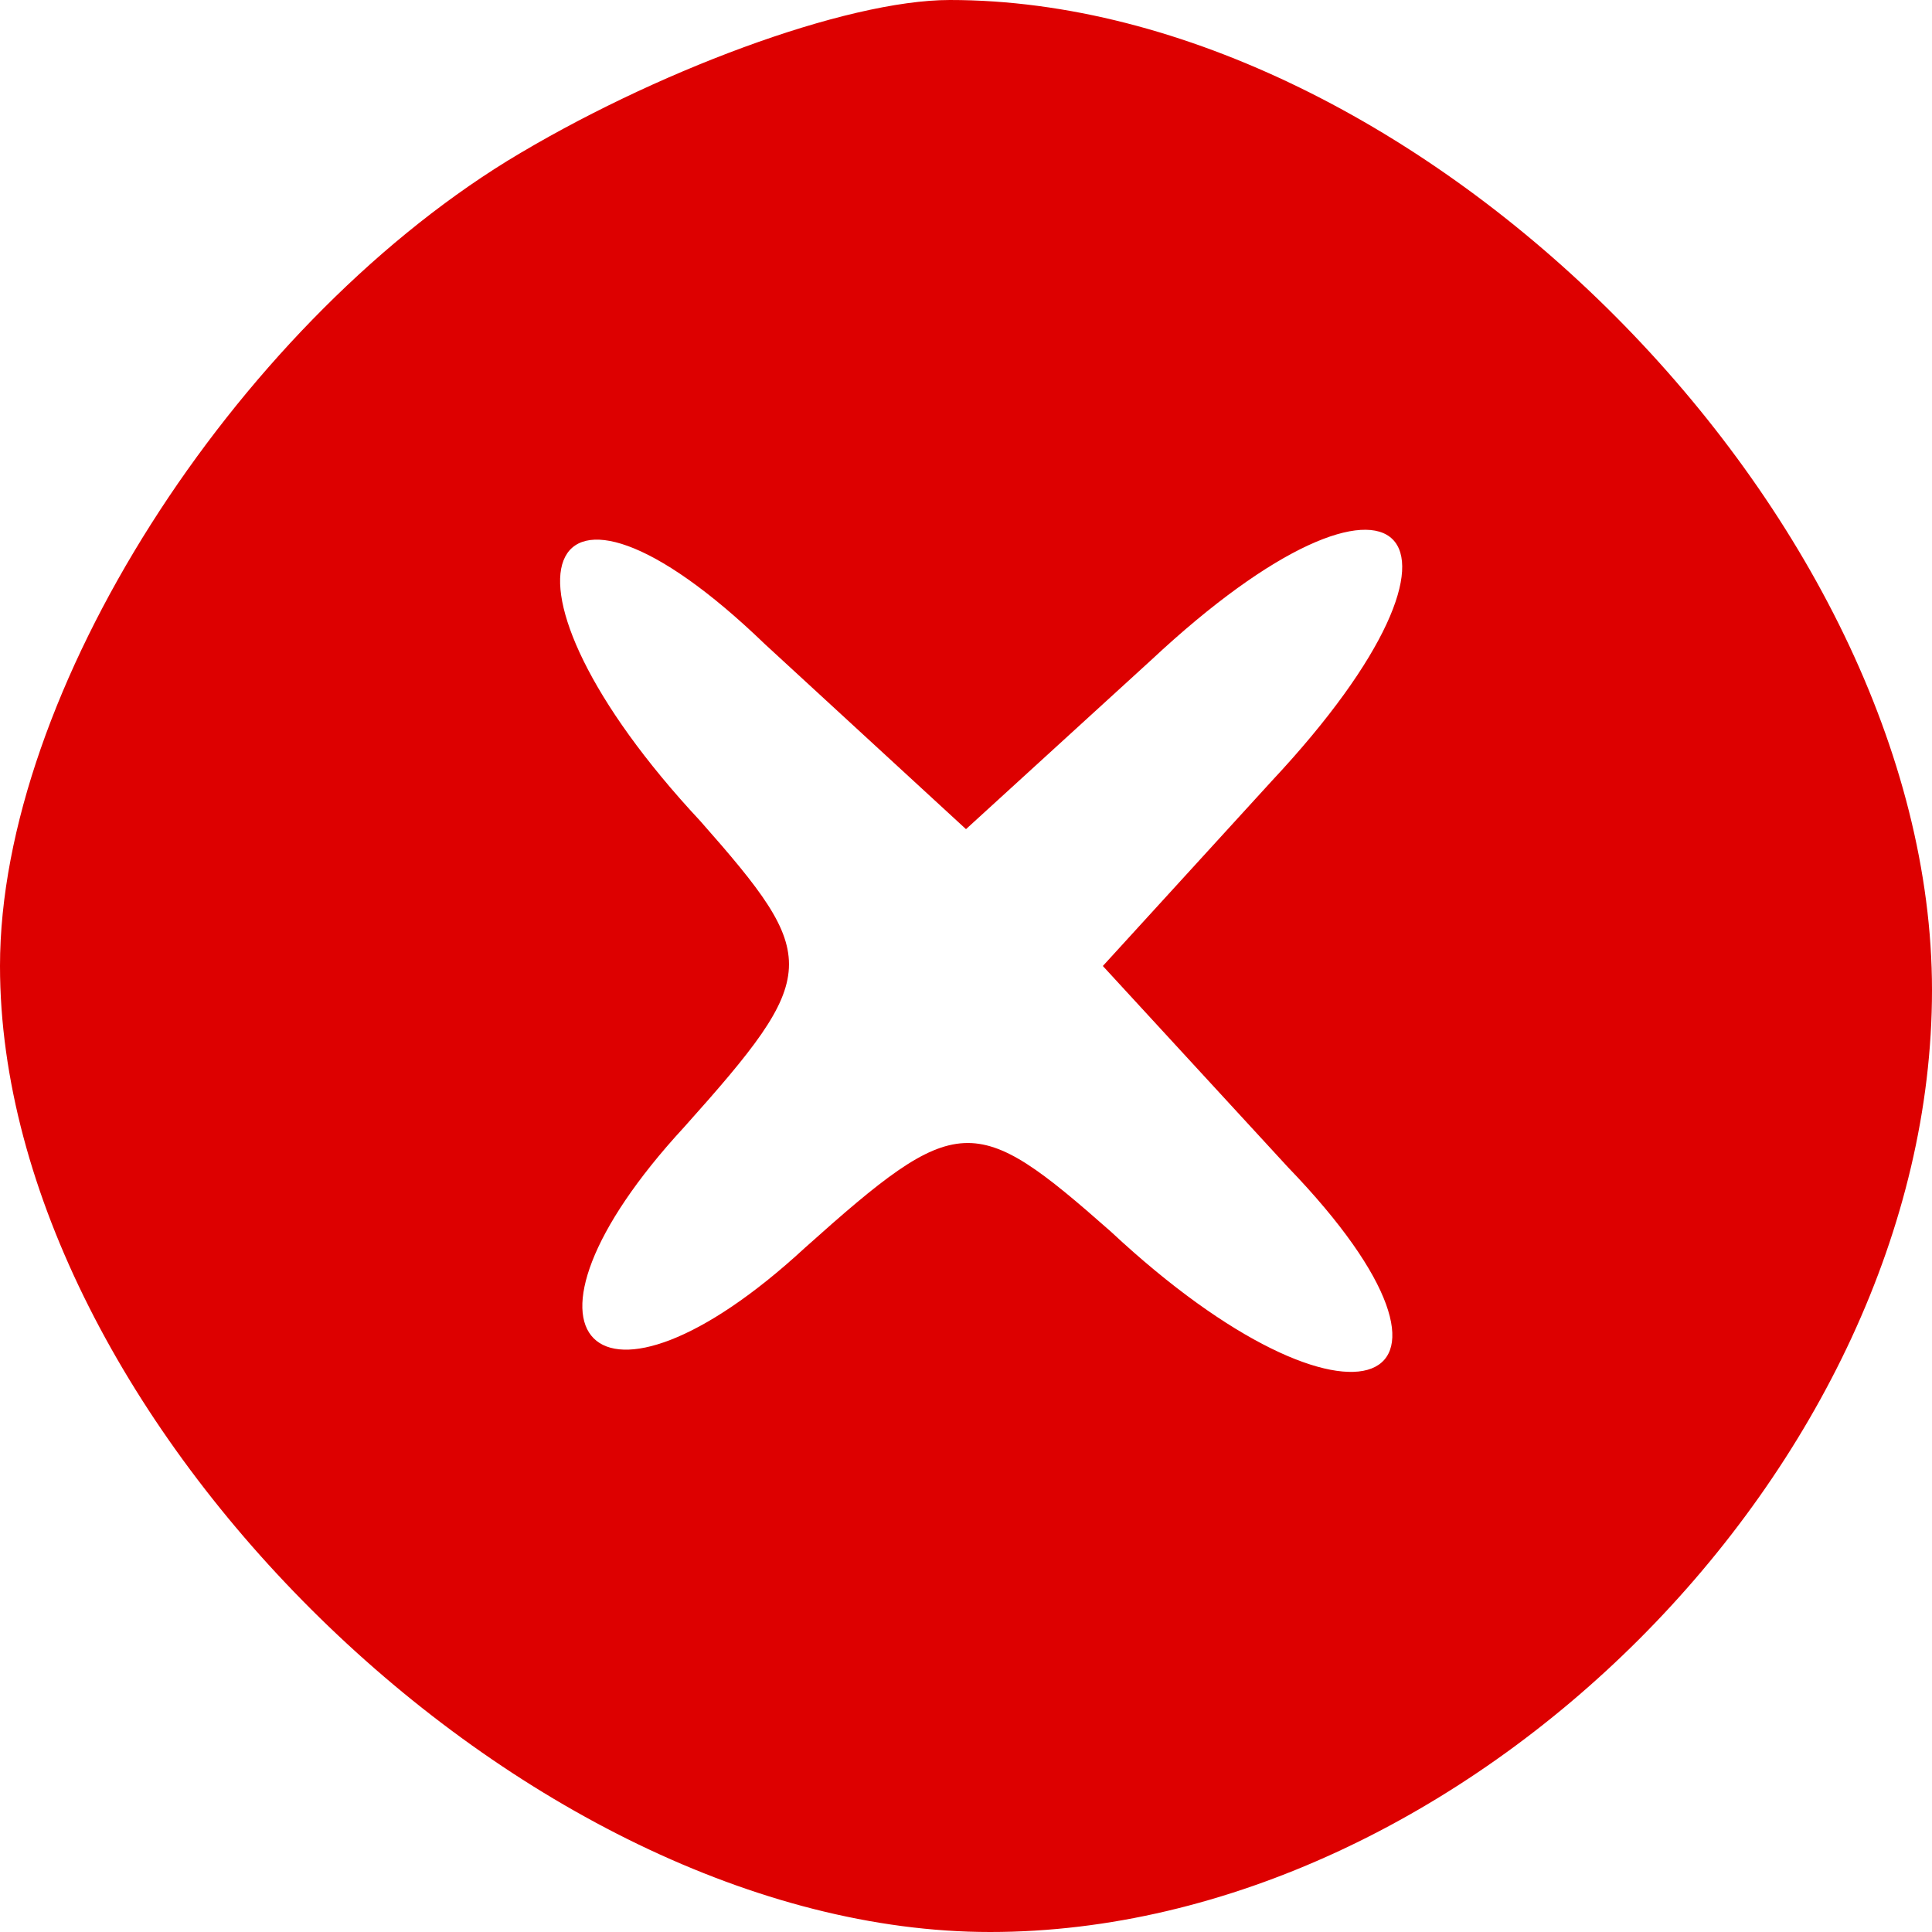 <?xml version="1.0" standalone="no"?>
<!DOCTYPE svg PUBLIC "-//W3C//DTD SVG 20010904//EN"
 "http://www.w3.org/TR/2001/REC-SVG-20010904/DTD/svg10.dtd">
<svg version="1.0" xmlns="http://www.w3.org/2000/svg"
 width="24pt" height="24pt" viewBox="0 0 24 24"
 preserveAspectRatio="xMidYMid meet">

<g transform="translate(0,24) scale(0.1,-0.1)"
fill="#DD0000" stroke="none">
<path d="M63 220 c-34 -21 -63 -66 -63 -100 0 -56 65 -120 123 -120 59 0 117
58 117 117 0 59 -64 123 -122 123 -13 0 -37 -9 -55 -20z m80 -62 c31 29 44 16
15 -15 l-21 -23 23 -25 c27 -28 8 -36 -22 -8 -17 15 -19 15 -38 -2 -26 -24
-39 -11 -15 15 17 19 17 21 2 38 -28 30 -20 49 8 22 l25 -23 23 21z"/>
</g>
</svg>
